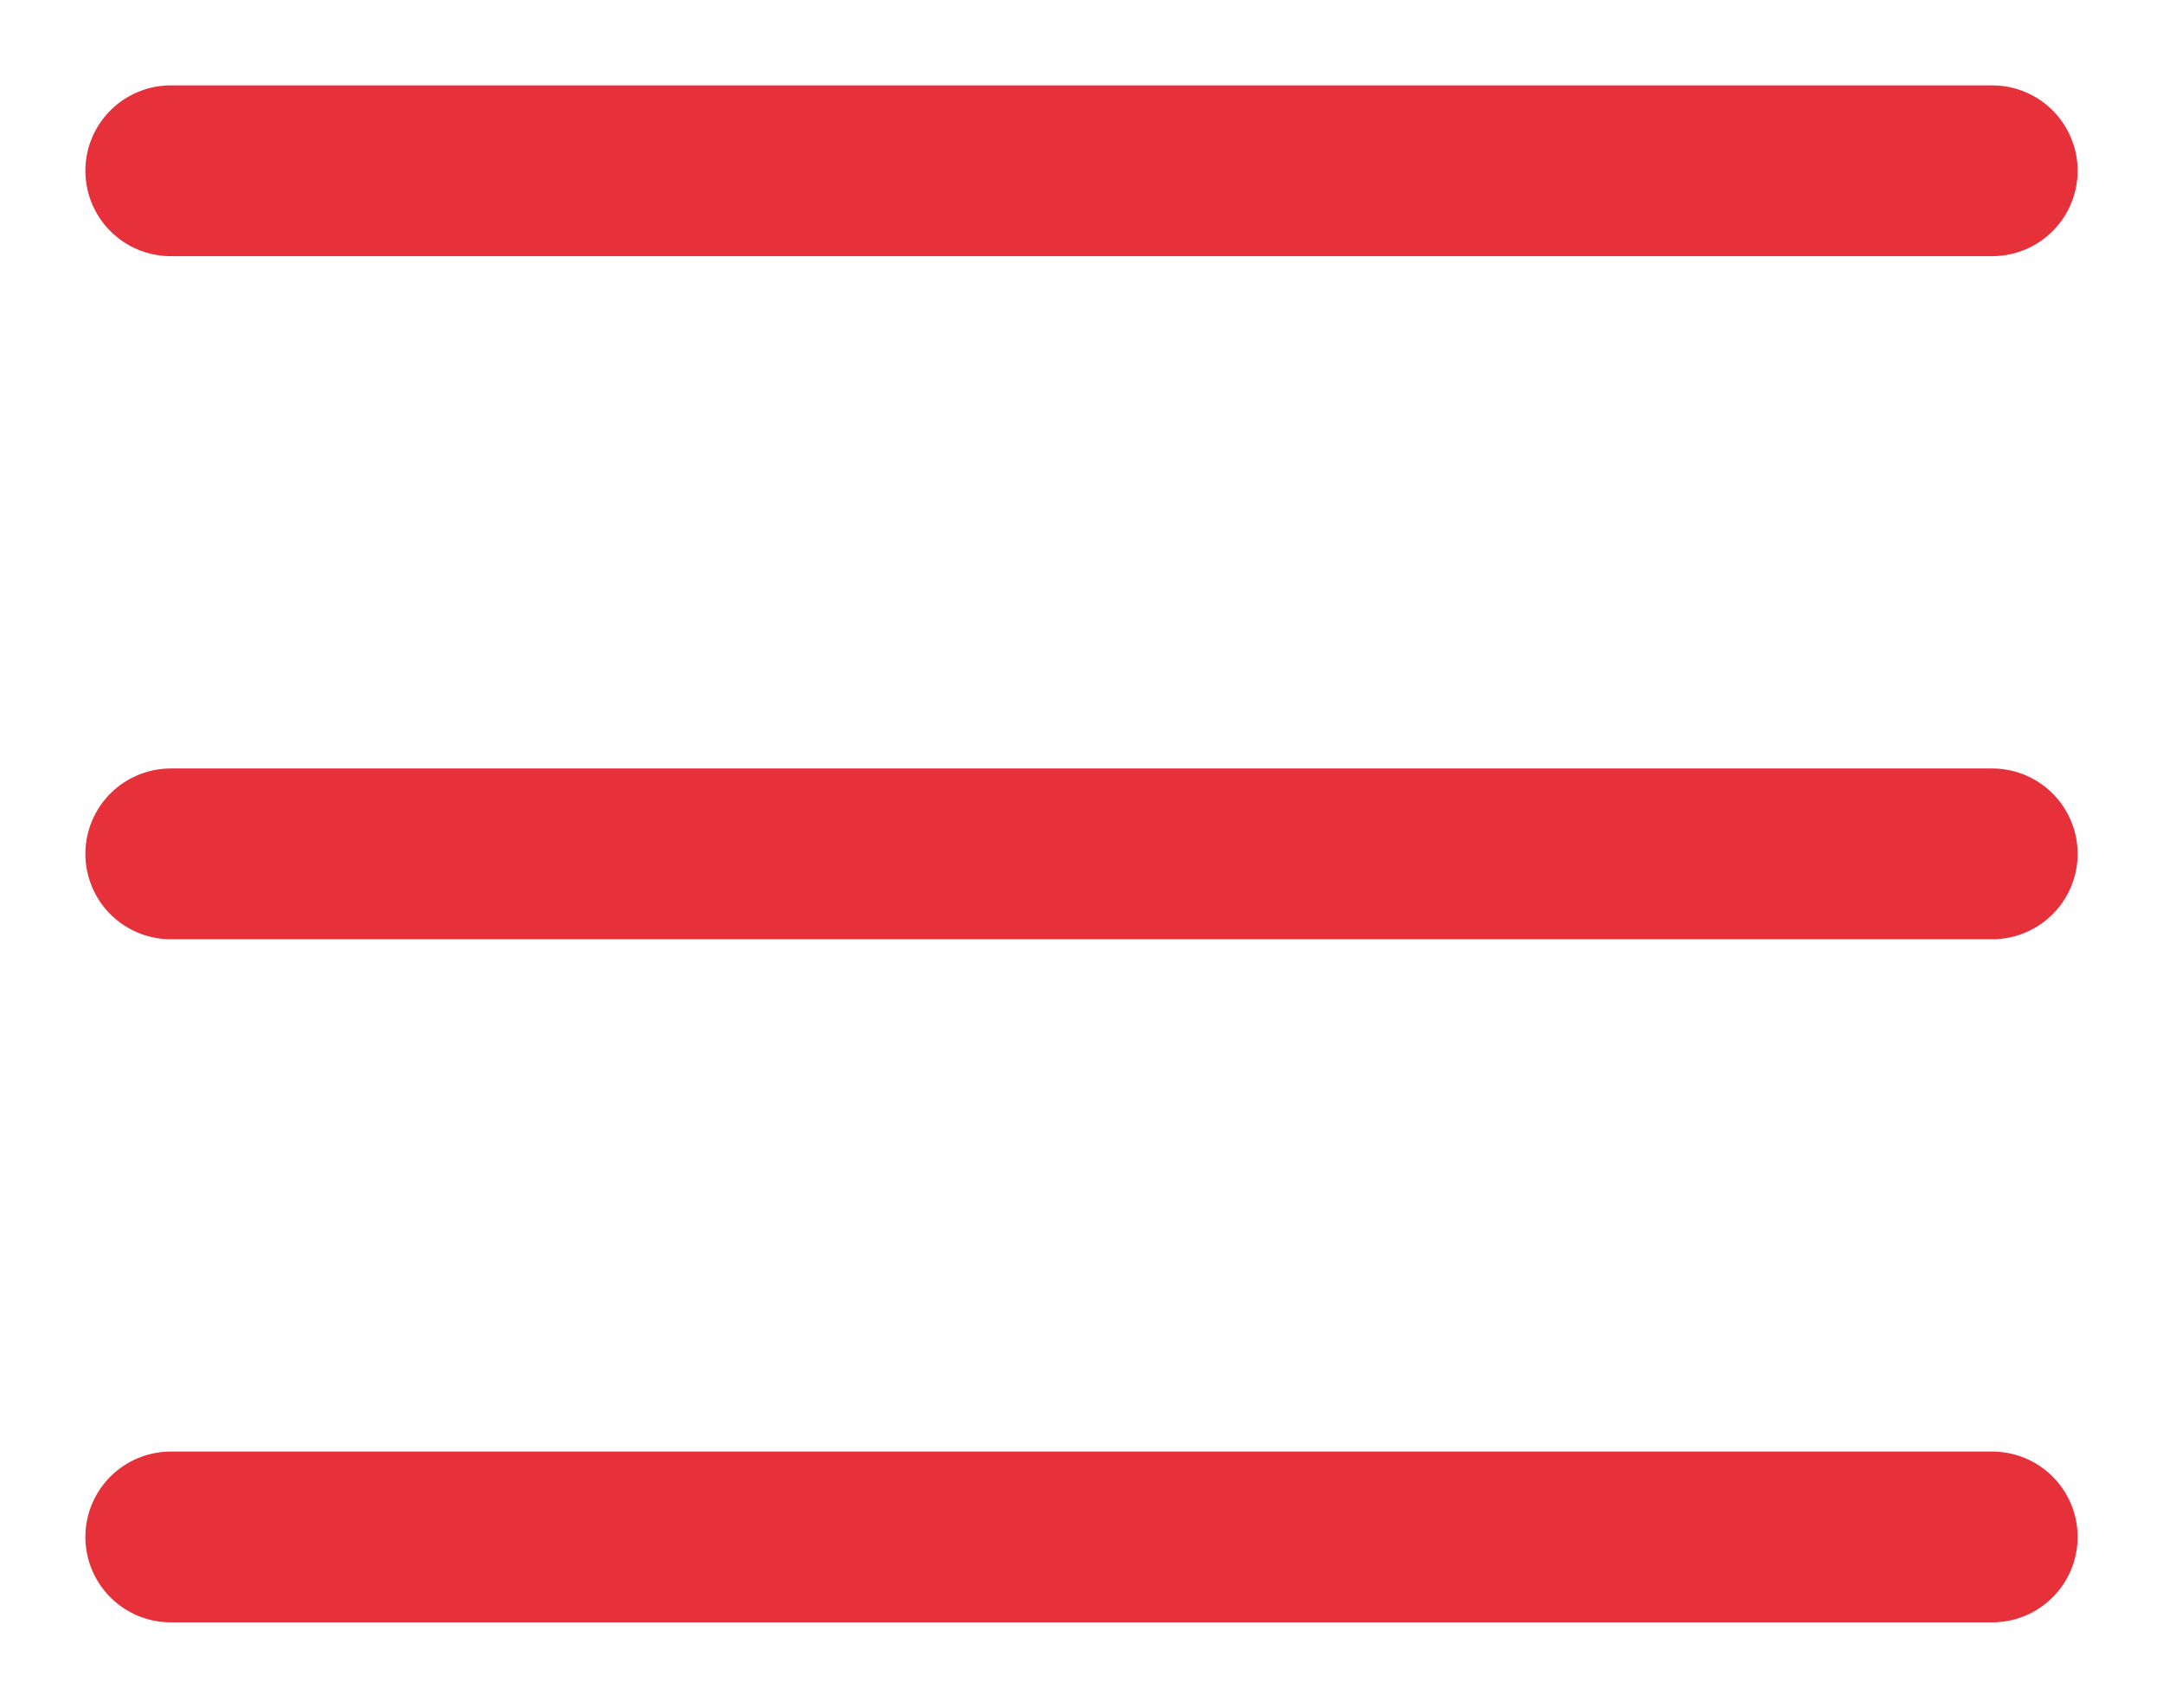 <svg width="19" height="15" viewBox="0 0 19 15" fill="none" xmlns="http://www.w3.org/2000/svg">
<path d="M1.5 1.5H17.5M1.5 7.5H17.5M1.5 13.5H17.5" stroke="#E6303A" stroke-width="1.5" stroke-linecap="round" stroke-linejoin="round"/>
</svg>
